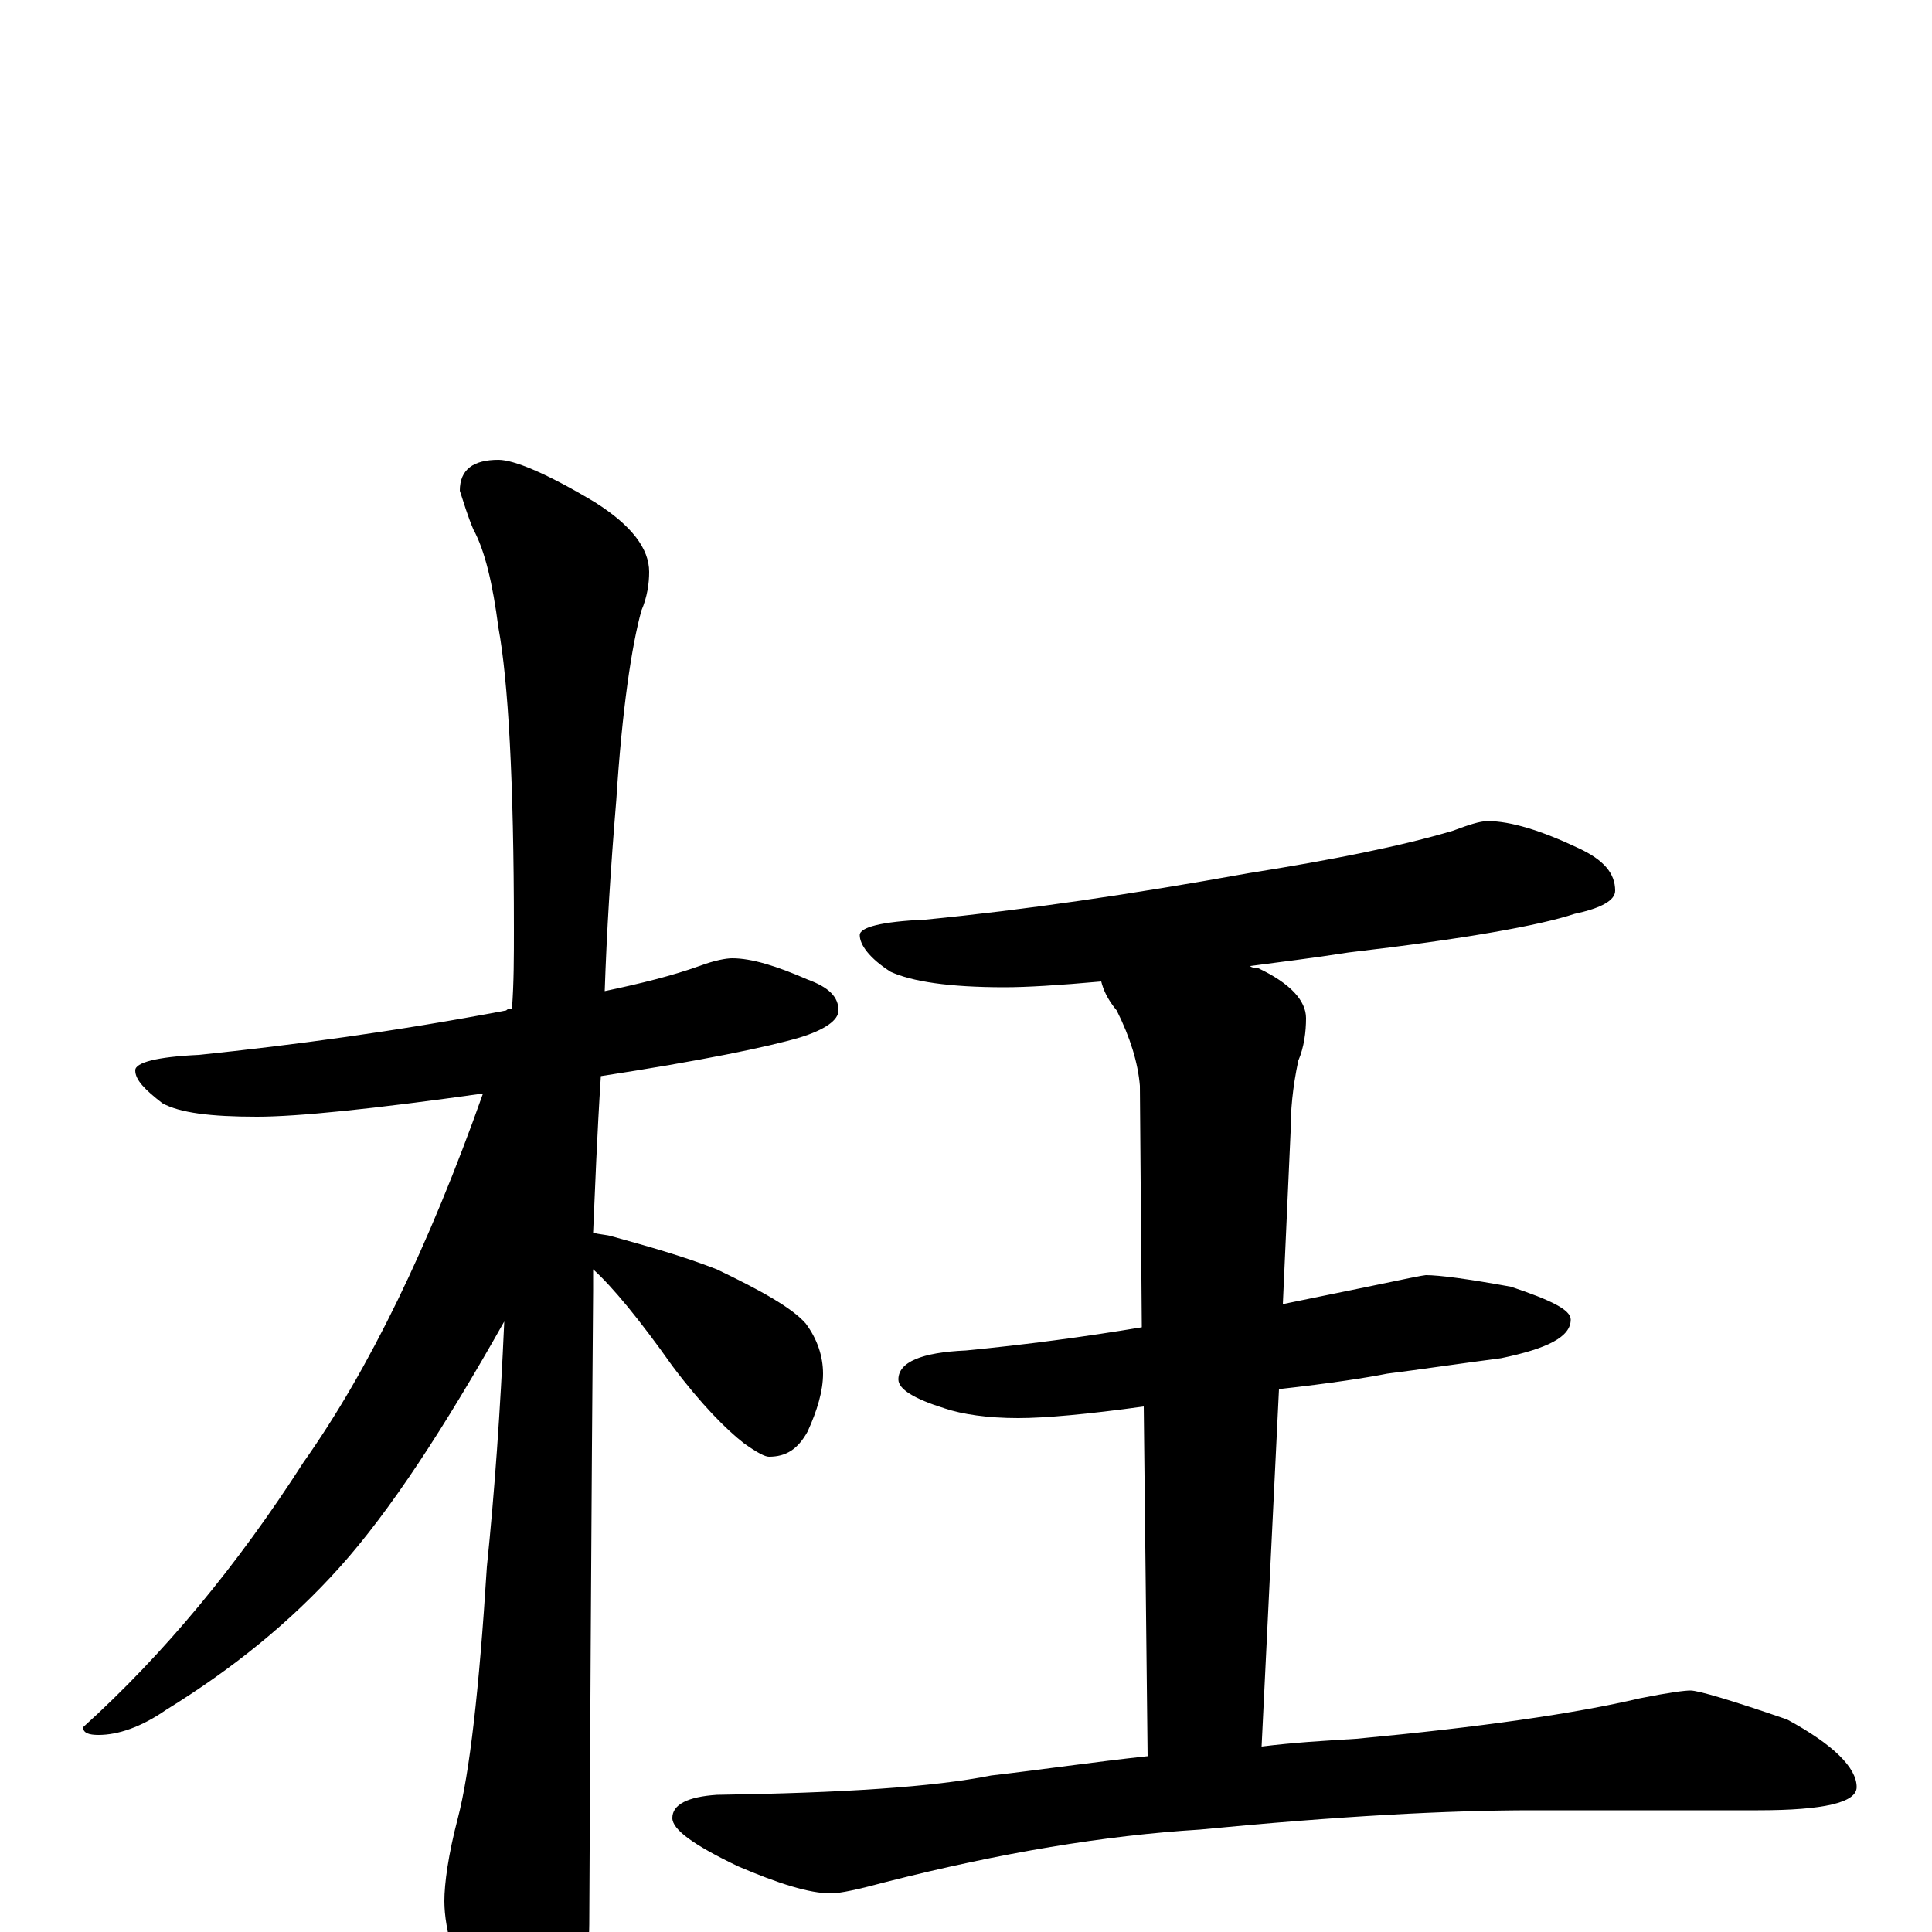<?xml version="1.0" encoding="utf-8" ?>
<!DOCTYPE svg PUBLIC "-//W3C//DTD SVG 1.1//EN" "http://www.w3.org/Graphics/SVG/1.1/DTD/svg11.dtd">
<svg version="1.1" id="Layer_1" xmlns="http://www.w3.org/2000/svg" xmlns:xlink="http://www.w3.org/1999/xlink" x="0px" y="145px" width="1000px" height="1000px" viewBox="0 0 1000 1000" enable-background="new 0 0 1000 1000" xml:space="preserve">
<g id="Layer_1">
<path id="glyph" transform="matrix(1 0 0 -1 0 1000)" d="M379,504C389,504 402,500 418,493C429,489 434,484 434,477C434,472 427,467 414,463C397,458 363,451 311,443C309,412 308,385 307,362C310,361 314,361 317,360C335,355 353,350 371,343C394,332 410,323 417,315C423,307 426,298 426,289C426,280 423,270 418,259C413,250 407,246 398,246C396,246 392,248 385,253C376,260 363,273 348,293C331,317 317,334 307,343C307,339 307,335 307,332C307,330 306,221 305,4C305,-13 300,-31 291,-50C284,-66 277,-74 270,-74C265,-74 258,-65 249,-48C236,-20 230,1 230,16C230,25 232,40 237,59C243,82 248,125 252,189C256,228 259,270 261,316C230,261 202,218 176,189C150,160 120,136 86,115C73,106 61,102 51,102C46,102 43,103 43,106C85,144 123,190 157,243C191,291 222,355 250,434C193,426 154,422 133,422C109,422 93,424 84,429C75,436 70,441 70,446C70,450 81,453 103,454C151,459 204,466 262,477C263,478 264,478 265,478C266,491 266,505 266,519C266,596 263,648 258,675C255,698 251,715 245,726C242,733 240,740 238,746C238,757 245,762 258,762C266,762 283,755 308,740C327,728 336,716 336,704C336,698 335,691 332,684C327,666 322,633 319,586C316,550 314,517 313,487C332,491 348,495 362,500C370,503 376,504 379,504M770,575C782,575 798,570 817,561C830,555 836,548 836,539C836,534 829,530 815,527C797,521 758,514 698,507C679,504 662,502 647,500C648,499 650,499 651,499C668,491 676,482 676,473C676,466 675,458 672,451C669,437 668,425 668,414l-4,-89C679,328 693,331 708,334C727,338 737,340 738,340C745,340 760,338 782,334C803,327 813,322 813,317C813,308 801,302 777,297C754,294 734,291 718,289C708,287 689,284 662,281l-9,-185C669,98 685,99 702,100C766,106 815,113 849,121C864,124 872,125 875,125C879,125 896,120 925,110C949,97 961,85 961,75C961,67 944,63 910,63l-117,0C750,63 693,60 621,53C572,50 518,41 459,26C444,22 435,20 430,20C419,20 403,25 382,34C359,45 348,53 348,59C348,66 356,70 371,71C436,72 483,75 513,81C539,84 566,88 594,91l-2,181C563,268 541,266 527,266C511,266 498,268 489,271C473,276 465,281 465,286C465,295 477,300 500,301C531,304 561,308 591,313l-1,125C589,450 585,463 578,477C573,483 571,488 570,492C548,490 531,489 520,489C491,489 472,492 461,497C450,504 445,511 445,516C445,520 456,523 479,524C530,529 585,537 646,548C690,555 725,562 752,570C760,573 766,575 770,575z"/>
</g>
</svg>
